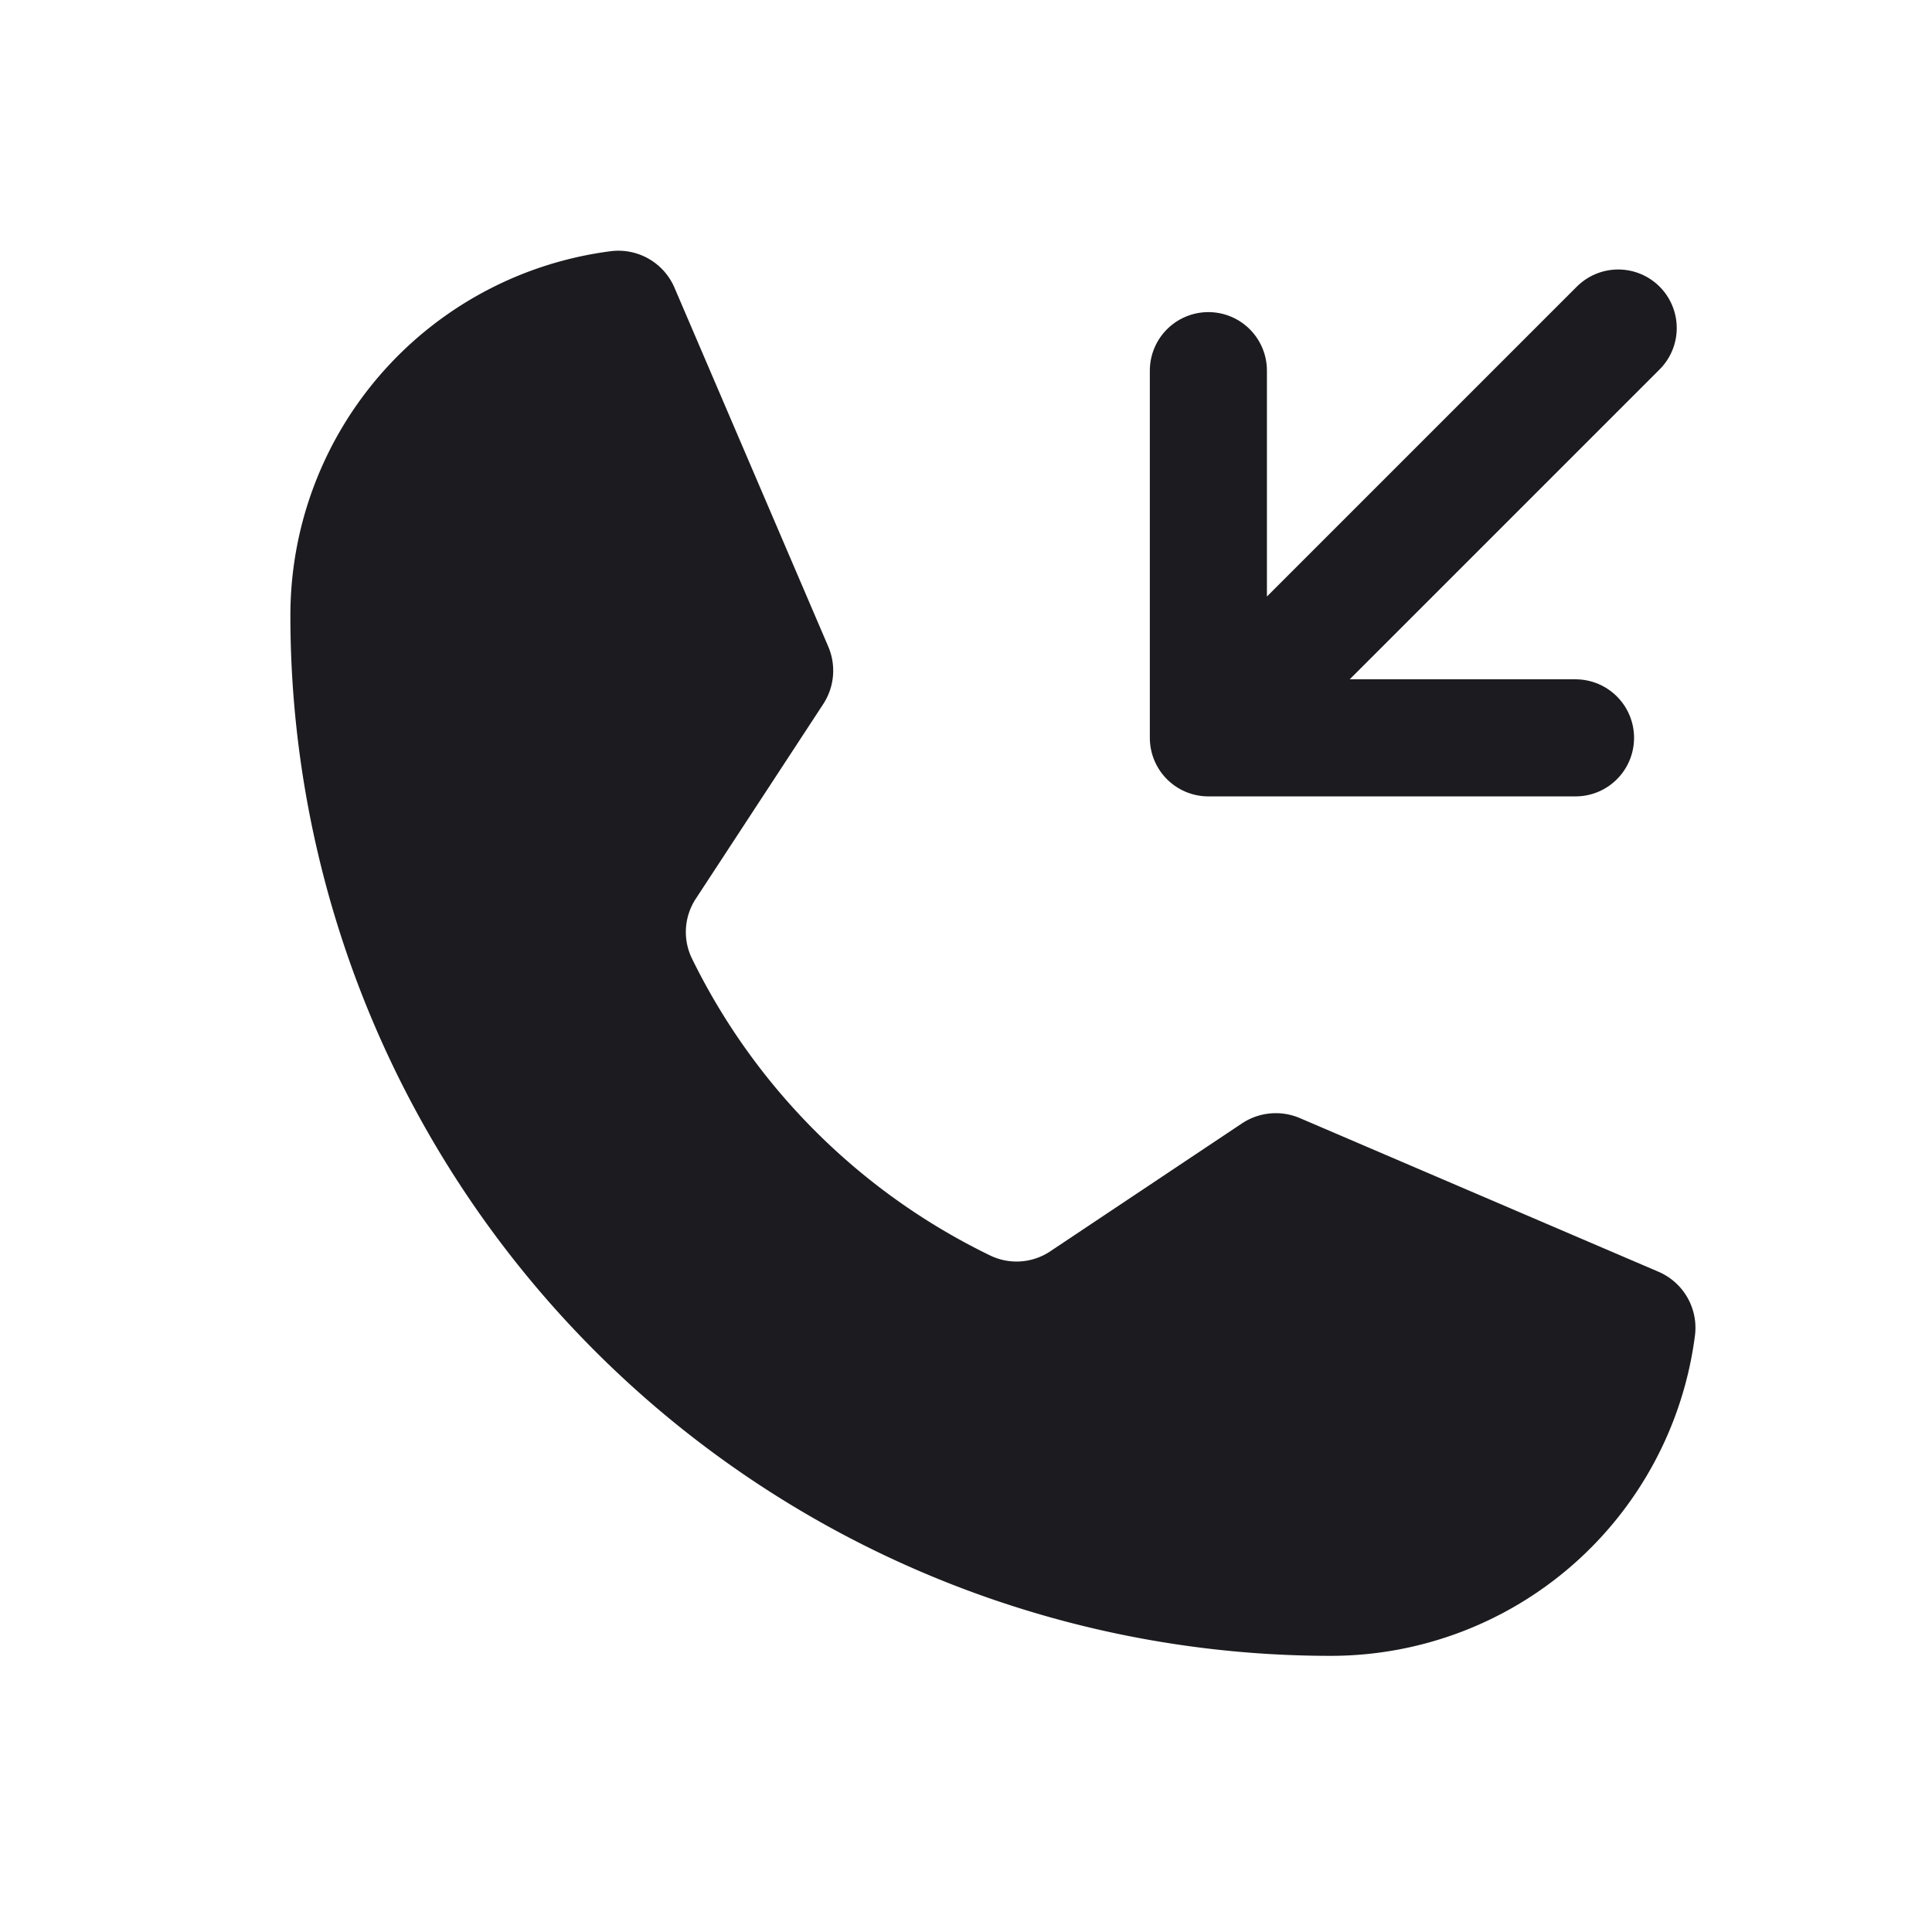 <svg width="33" height="33" fill="none" xmlns="http://www.w3.org/2000/svg"><path d="M11.817 16.368a11.021 11.021 0 0 0 5.103 5.08 1.036 1.036 0 0 0 1.023-.077l3.27-2.182a1.045 1.045 0 0 1 .992-.09l6.12 2.622a1.042 1.042 0 0 1 .627 1.084 6.272 6.272 0 0 1-6.222 5.478 17.77 17.77 0 0 1-17.77-17.77 6.273 6.273 0 0 1 5.478-6.223 1.042 1.042 0 0 1 1.084.627l2.625 6.126a1.044 1.044 0 0 1-.086.984l-2.174 3.321a1.035 1.035 0 0 0-.07 1.02Z" fill="#1C1B1F"/><path d="M20.64 6.331v6.272h6.271M20.64 12.603l7-7" stroke="#1C1B1F" stroke-width="2" stroke-linecap="round" stroke-linejoin="round"/></svg>